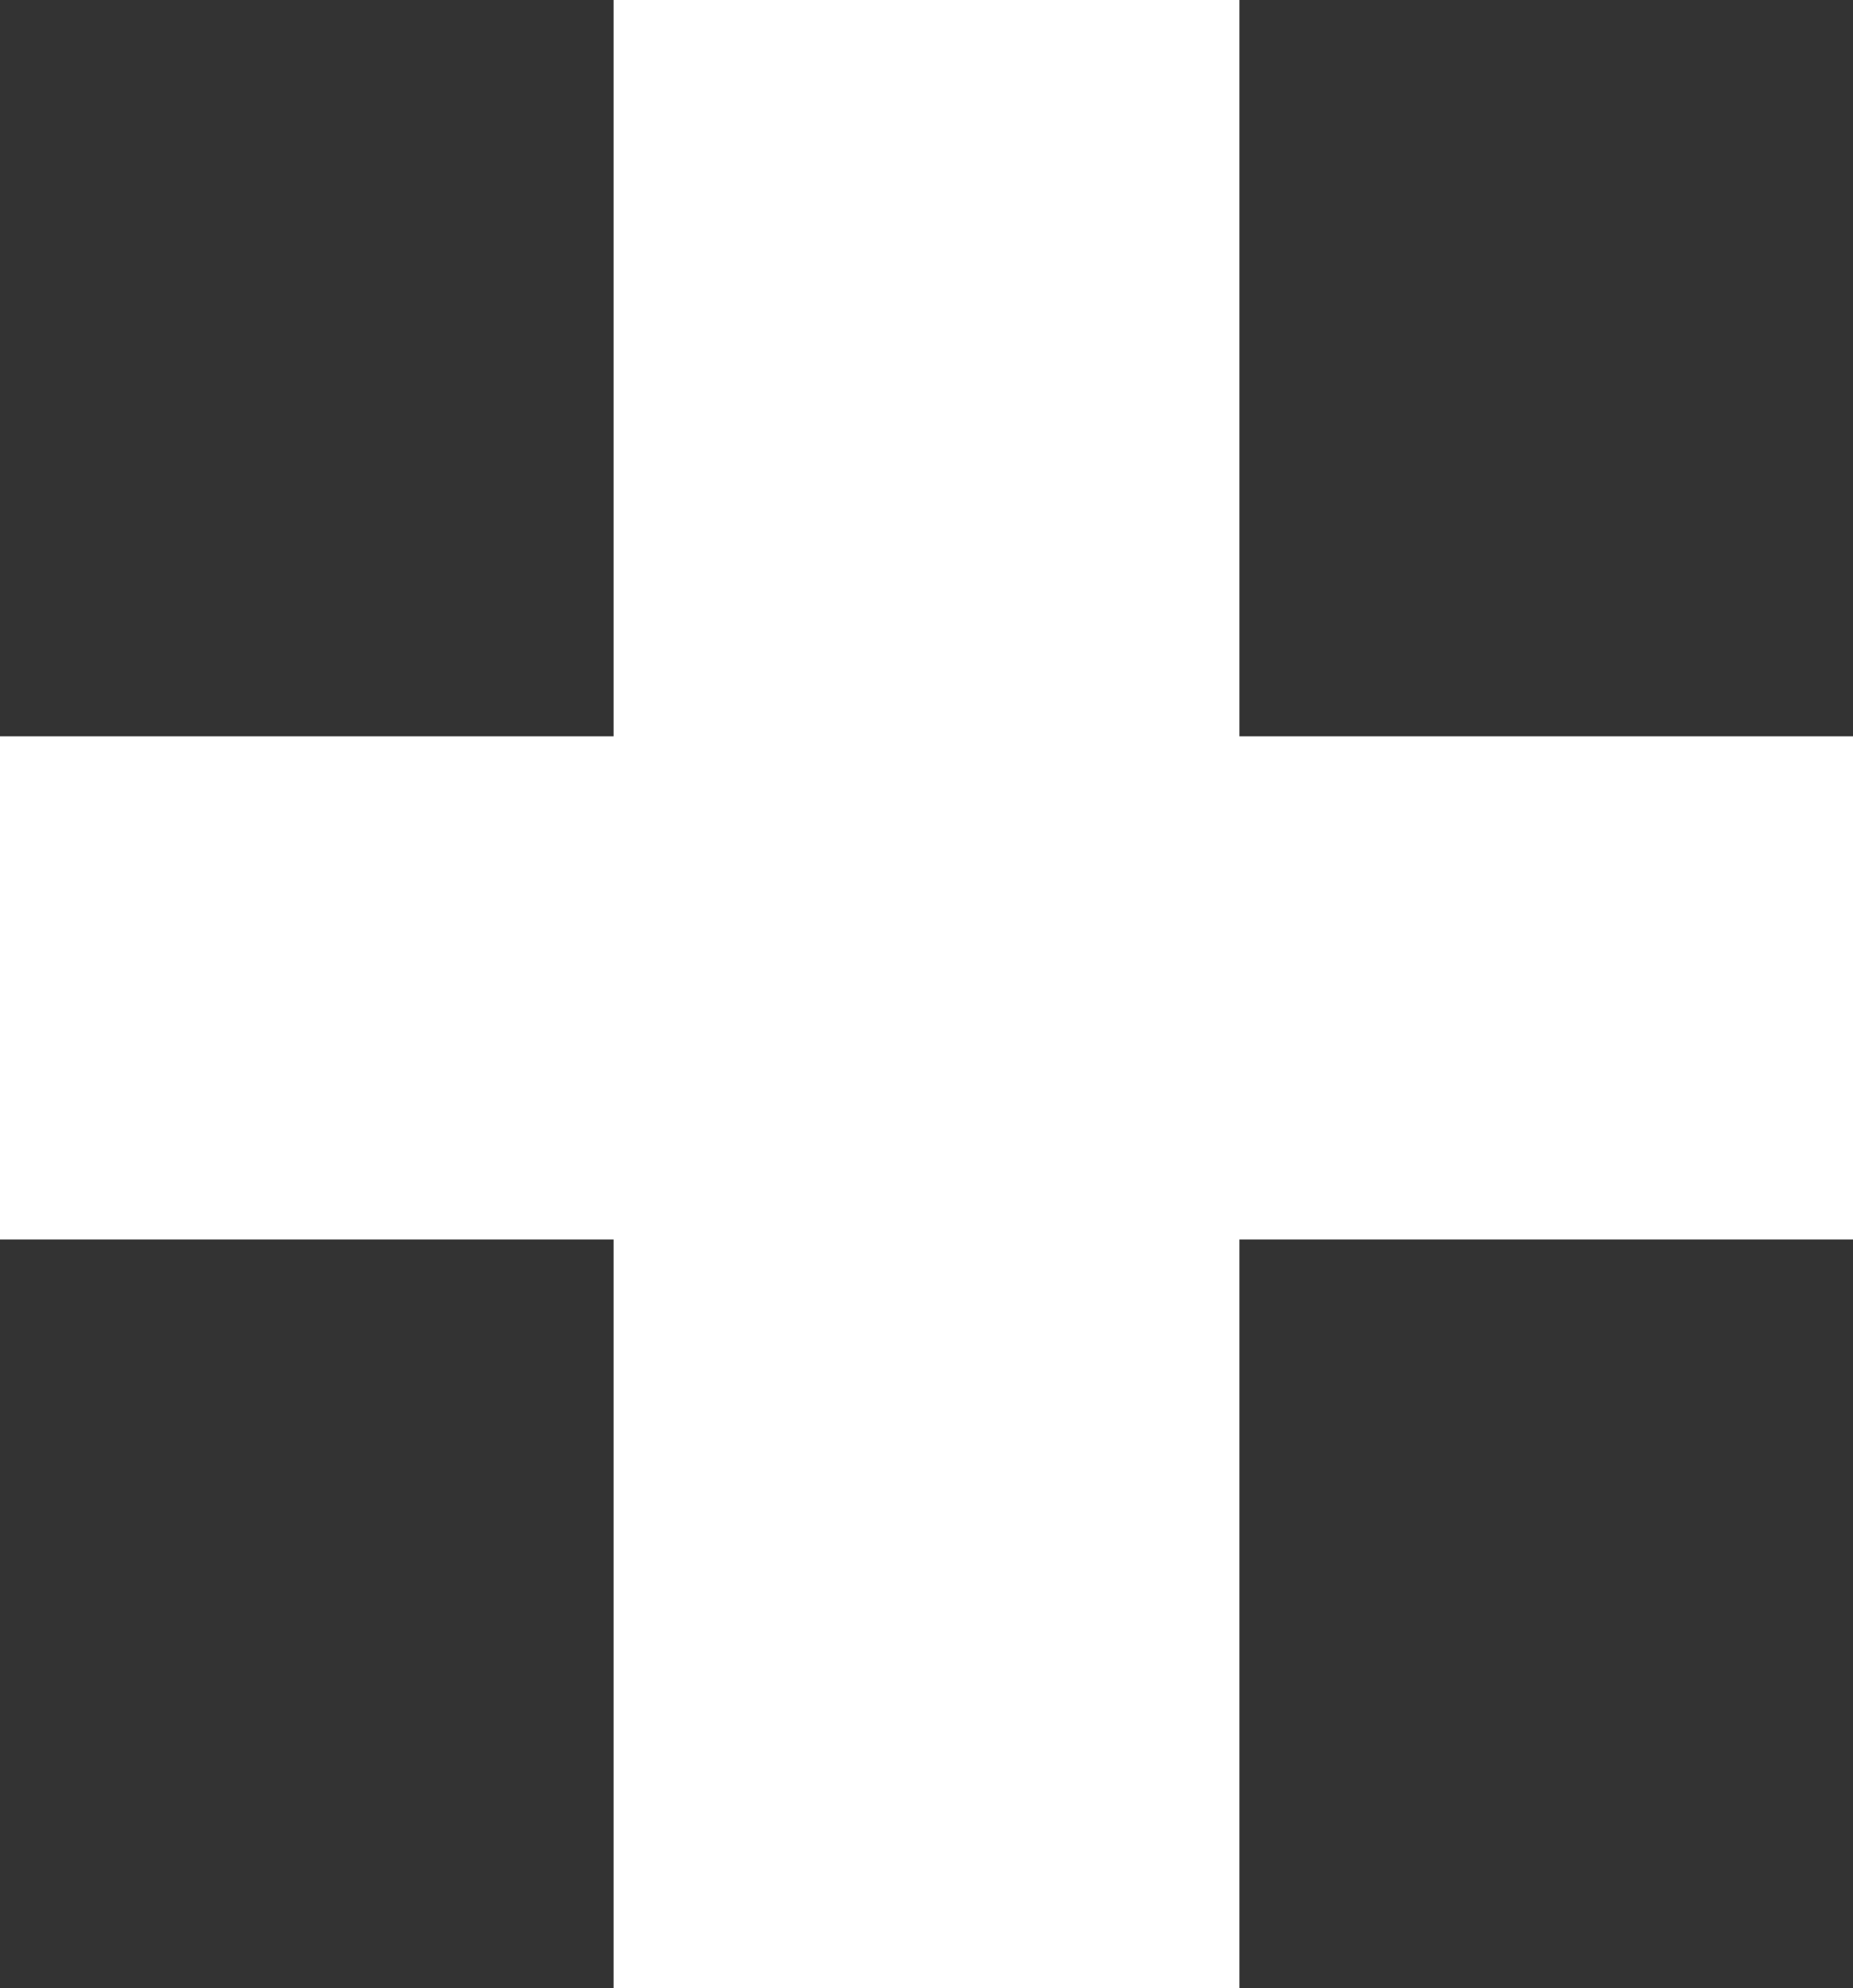 <?xml version="1.0" encoding="UTF-8" standalone="no"?>
<svg xmlns:ffdec="https://www.free-decompiler.com/flash" xmlns:xlink="http://www.w3.org/1999/xlink" ffdec:objectType="shape" height="8.1px" width="7.55px" xmlns="http://www.w3.org/2000/svg">
  <rect width="100%" height="100%" fill="#333333" stroke="none"/>
  <g transform="matrix(1.0, 0.0, 0.0, 1.0, 21.0, 5.0)">
    <path d="M-18.5 -2.0 L-18.5 -5.0 -15.95 -5.0 -15.95 -2.0 -13.45 -2.0 -13.45 0.05 -15.95 0.05 -15.95 3.1 -18.5 3.1 -18.5 0.05 -21.0 0.05 -21.0 -2.0 -18.5 -2.0" fill="#ffffff" fill-rule="evenodd" stroke="none"/>
  </g>
</svg>
